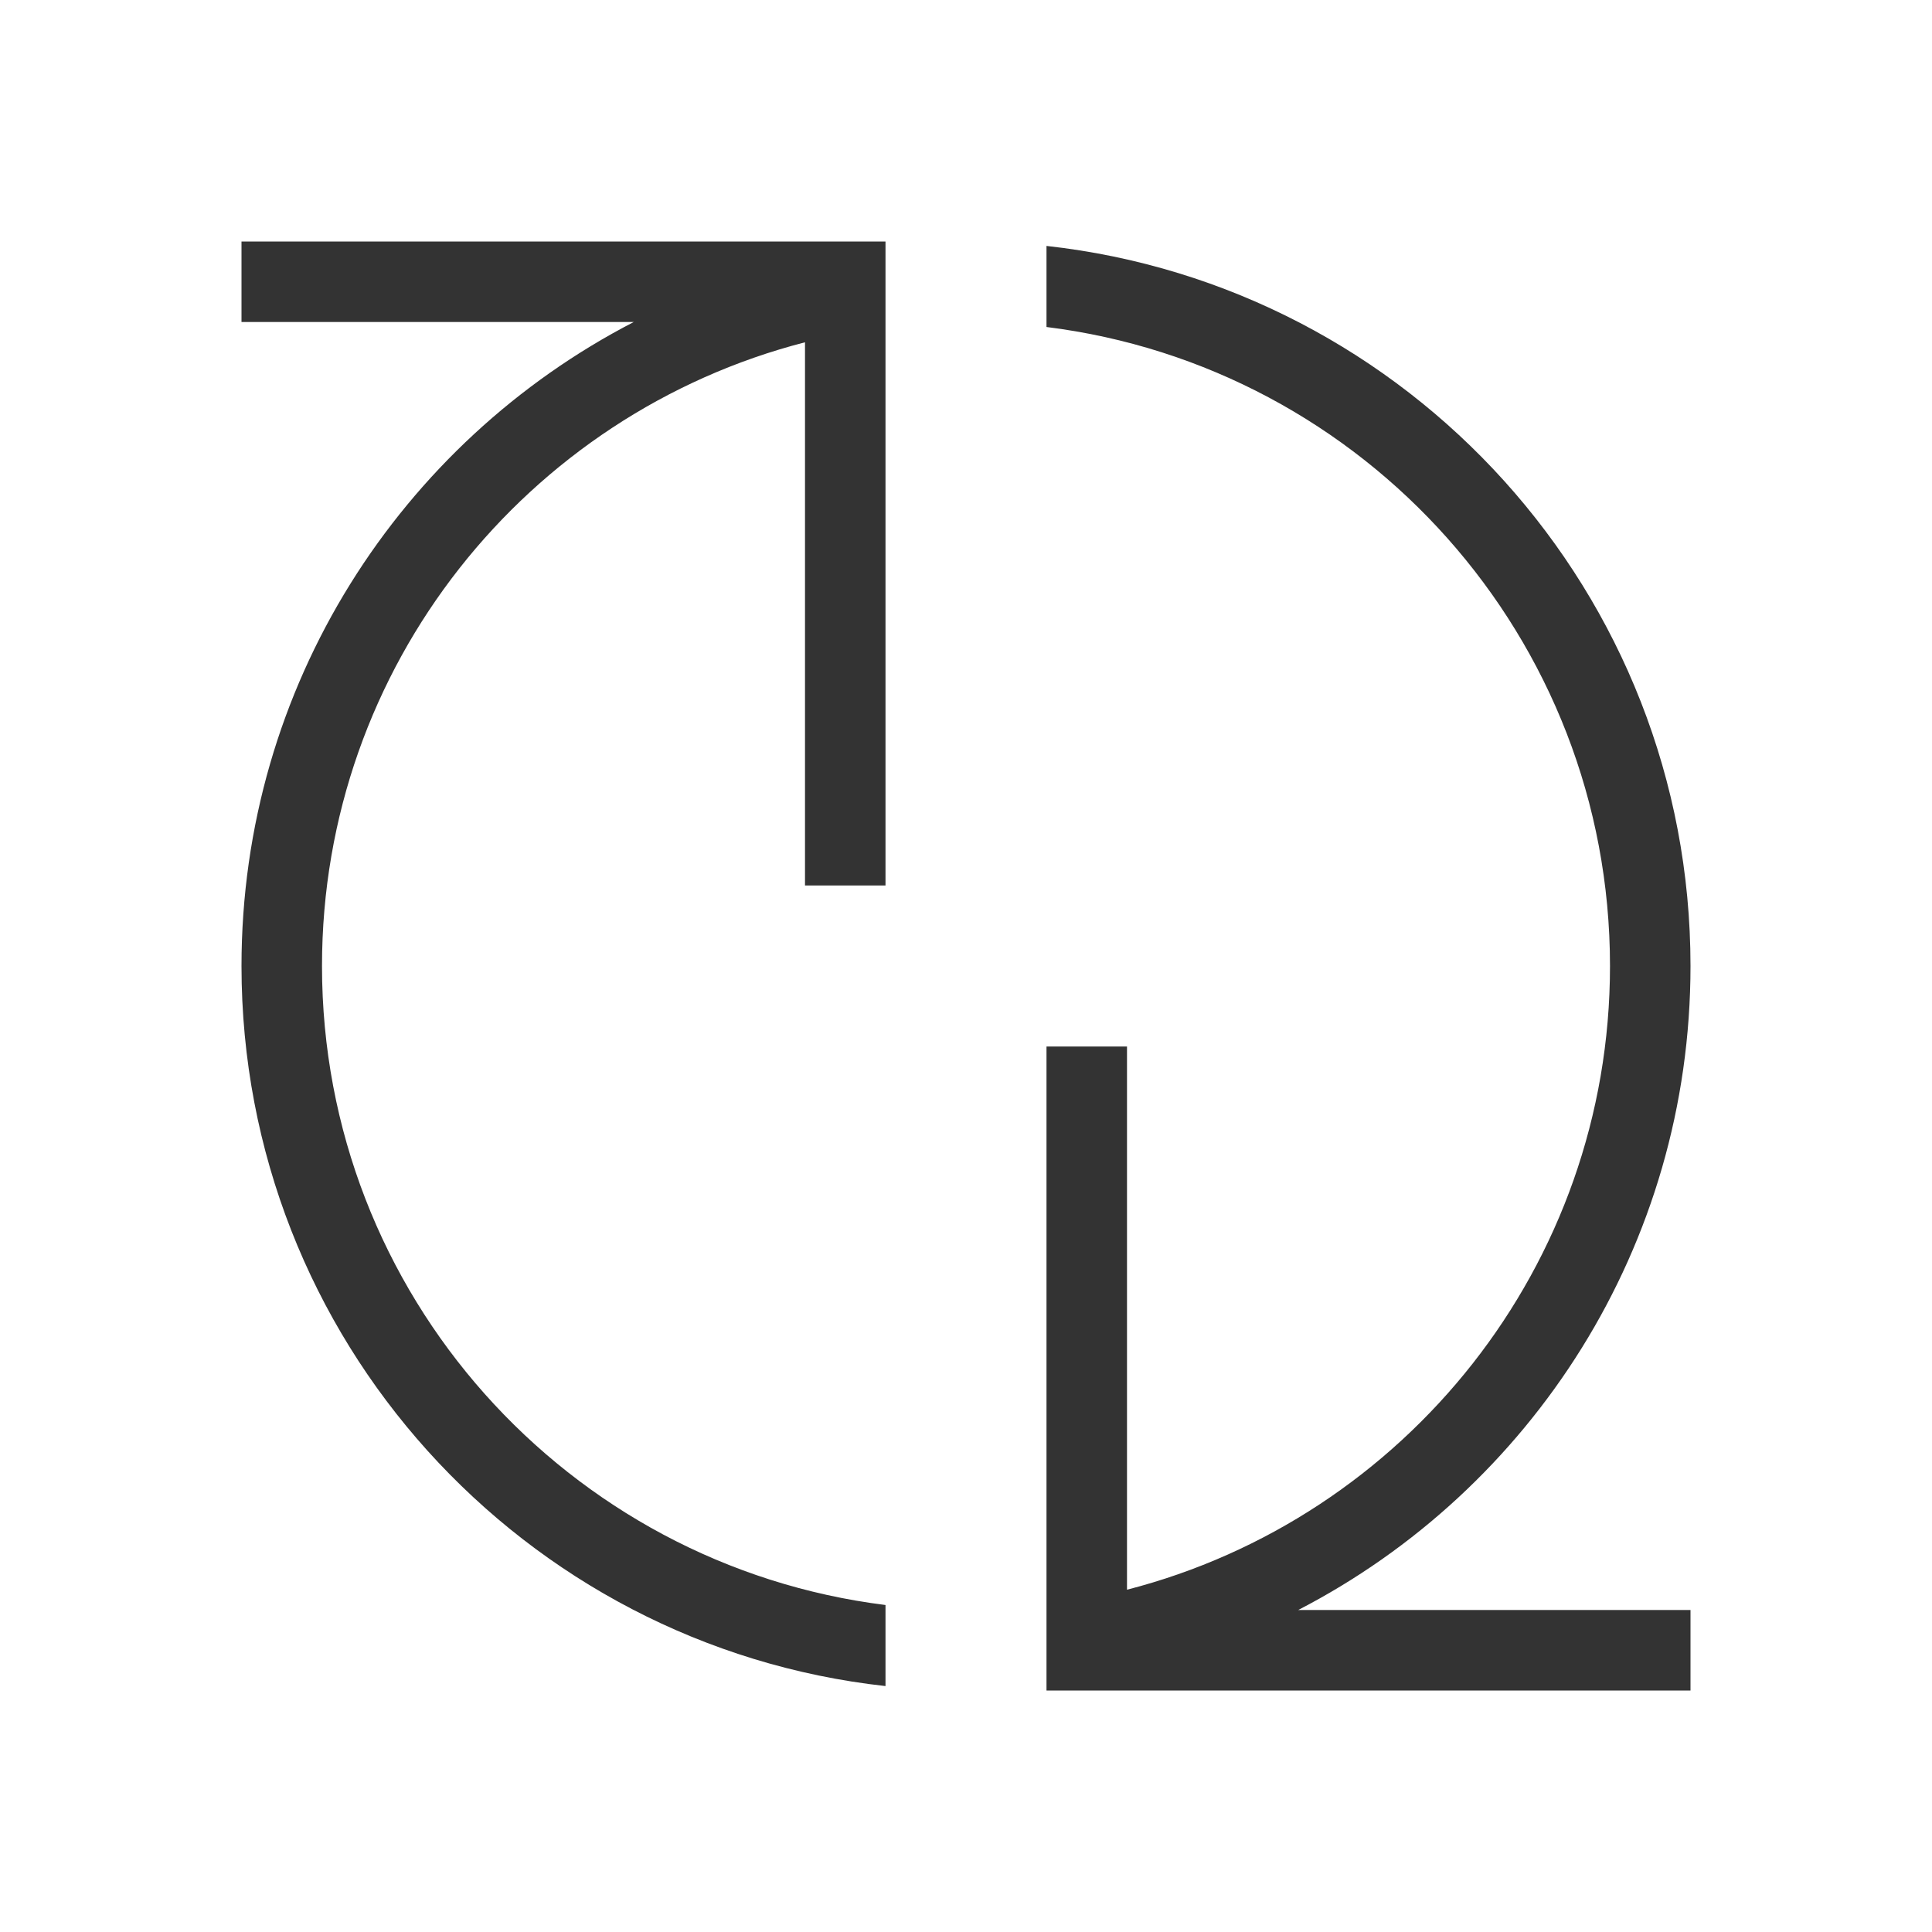 <?xml version="1.0" encoding="UTF-8"?>
<svg width="24px" height="24px" viewBox="0 0 24 24" version="1.1" xmlns="http://www.w3.org/2000/svg" xmlns:xlink="http://www.w3.org/1999/xlink">
    <!-- Generator: Sketch 48.1 (47250) - http://www.bohemiancoding.com/sketch -->
    <title>Icon/menu/tasks</title>
    <desc>Created with Sketch.</desc>
    <defs></defs>
    <g id="Core/Icons" stroke="none" stroke-width="1" fill="none" fill-rule="evenodd" transform="translate(-460, -1060)">
        <g id="Menu" transform="translate(60, 774)" fill="#333333">
            <g id="Icon/menu/tasks-a01" transform="translate(400, 286)">
                <path d="M16.127,20 L21,20 L21,21 L13,21 L13,20 L13,13 L14,13 L14,19.748 C17.45,18.86 20,15.728 20,12 C20,7.92 16.946,4.554 13,4.062 L13,3.055 C17.5,3.552 21,7.367 21,12 C21,15.483 19.022,18.504 16.127,20 Z M7.873,4 L3,4 L3,3 L11,3 L11,4 L11,11 L10,11 L10,4.252 C6.55,5.14 4,8.272 4,12 C4,16.08 7.054,19.446 11,19.938 L11,20.945 C6.5,20.448 3,16.633 3,12 C3,8.517 4.978,5.496 7.873,4 Z" id="Icon"></path>
            </g>
        </g>
    </g>
</svg>
